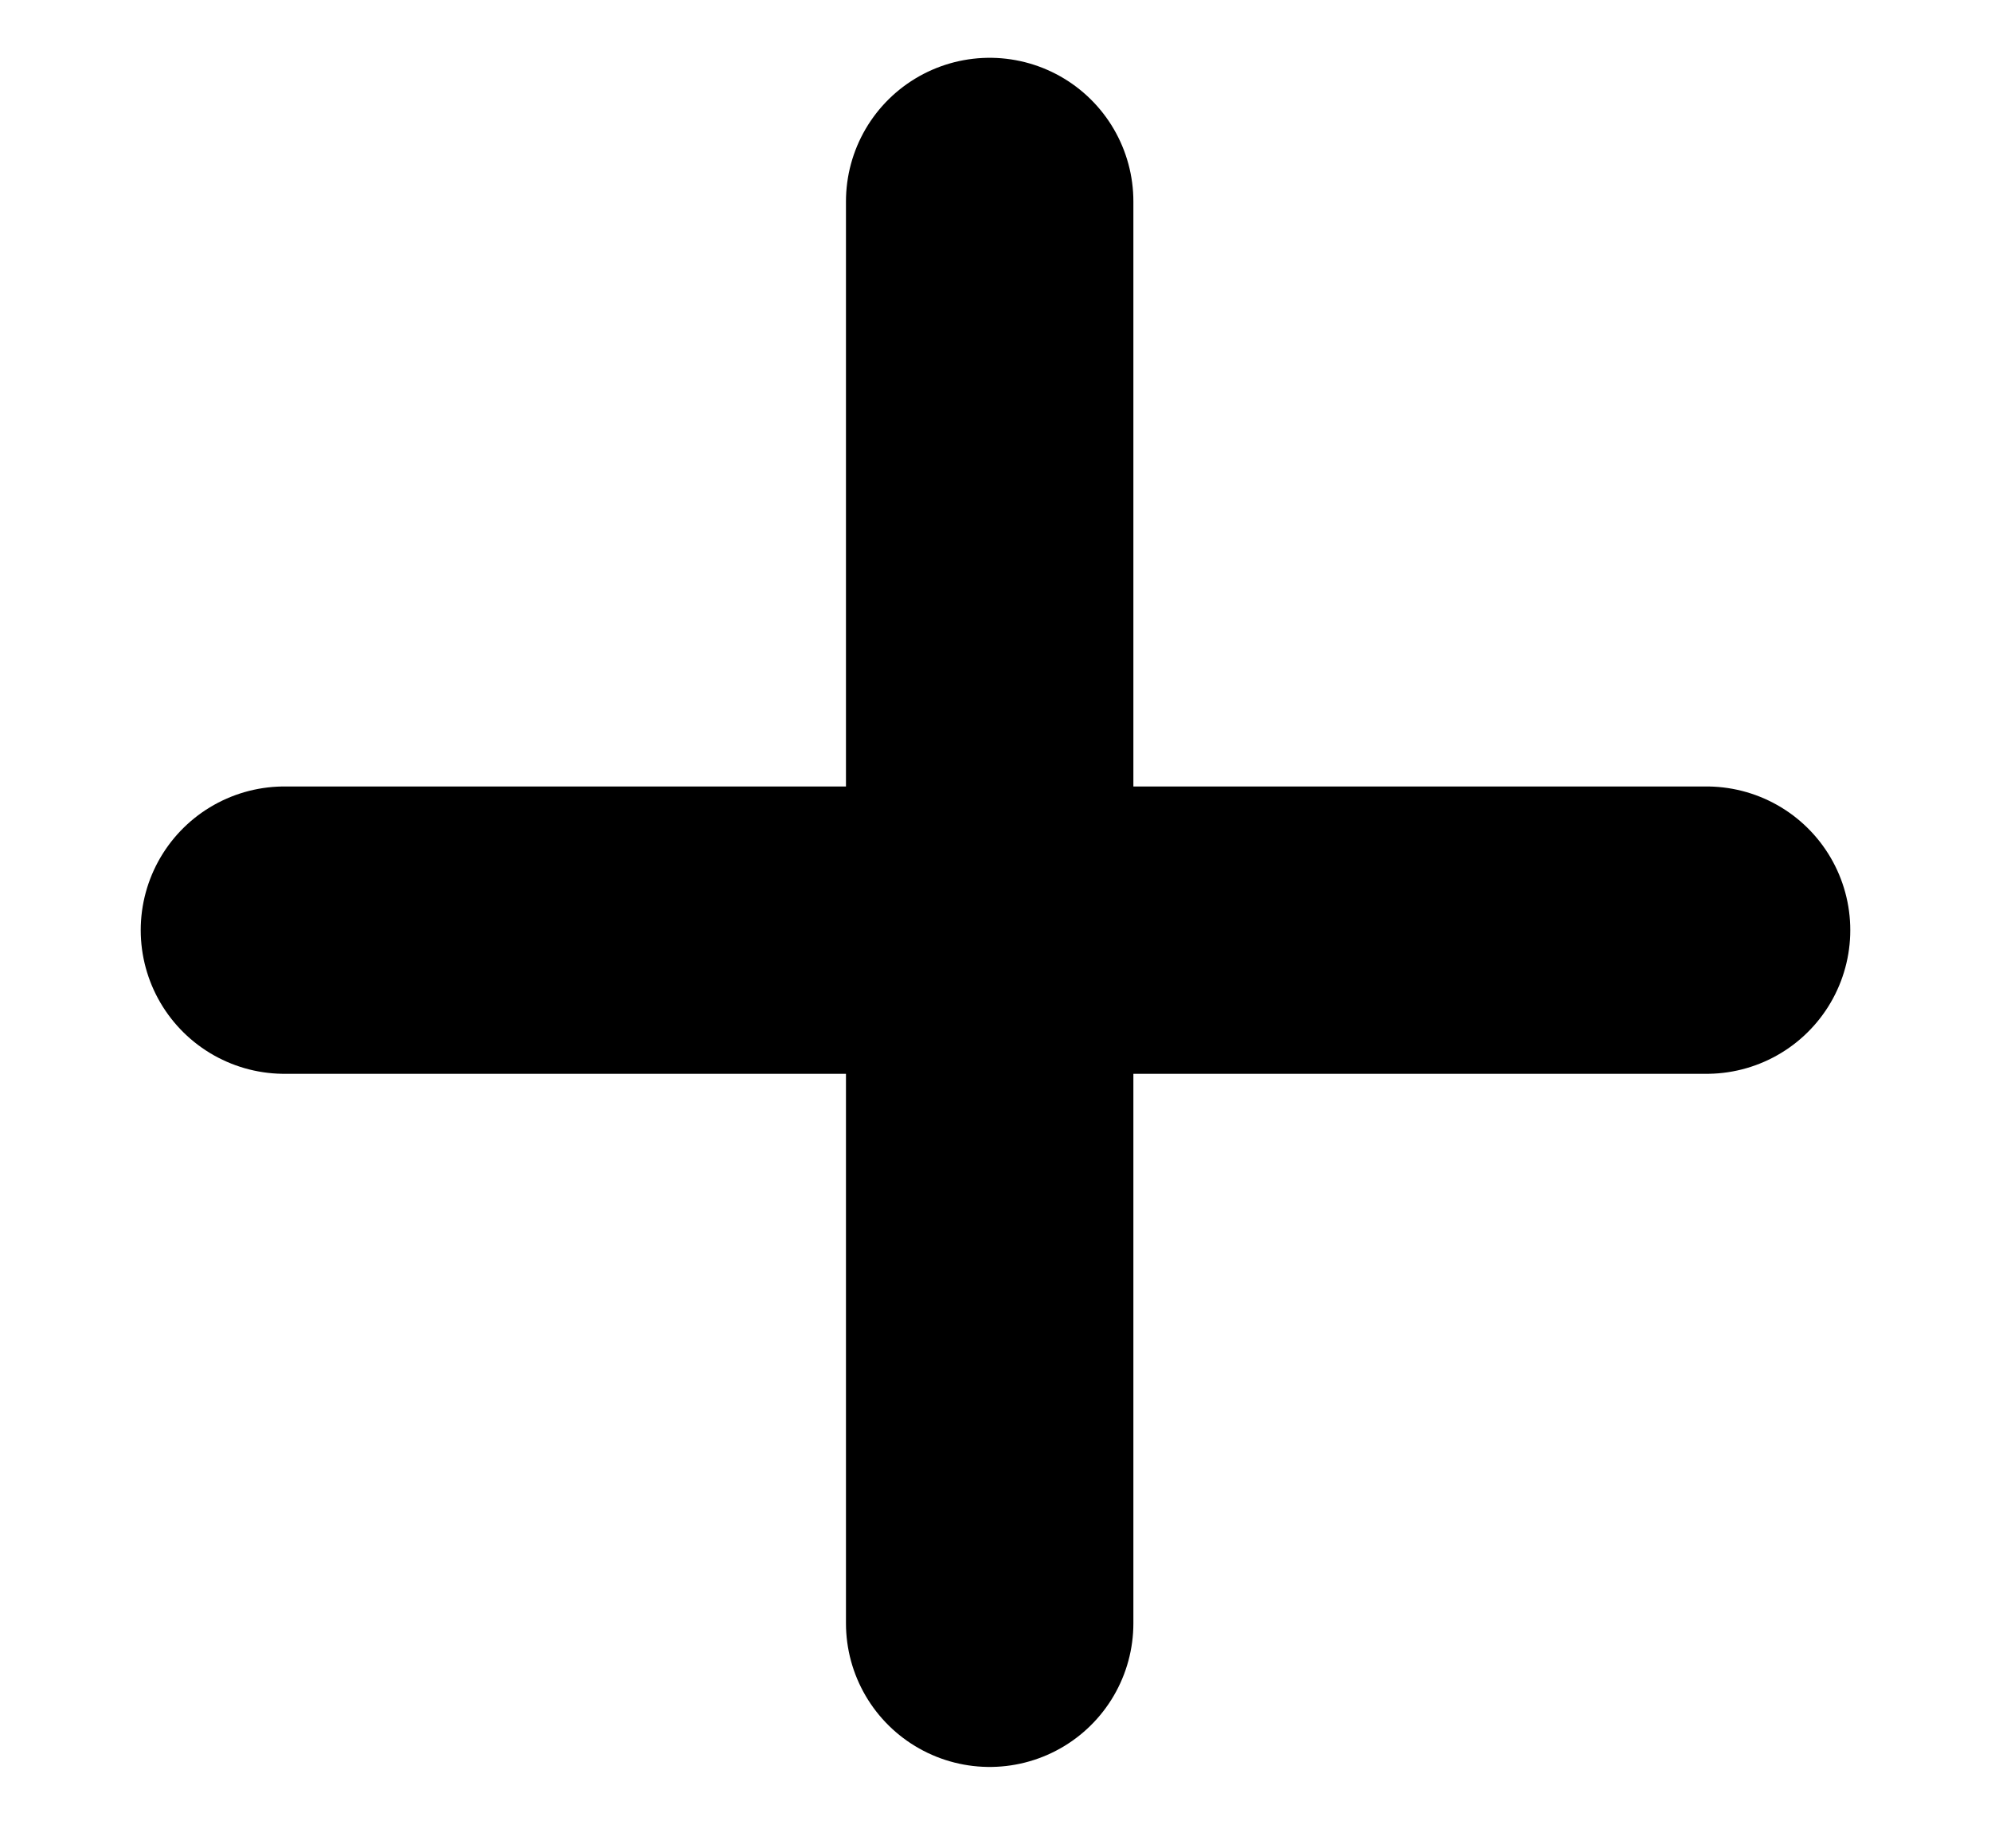 <svg width="14" height="13" viewBox="0 0 14 13" fill="none" xmlns="http://www.w3.org/2000/svg">
<g id="plus">
<path id="Line 53" d="M2 6.542H12" stroke="current" stroke-width="2.021" stroke-linecap="round"/>
<path id="Line 54" d="M6.959 1.417L6.959 11.417" stroke="current" stroke-width="2.021" stroke-linecap="round"/>
</g>
</svg>
